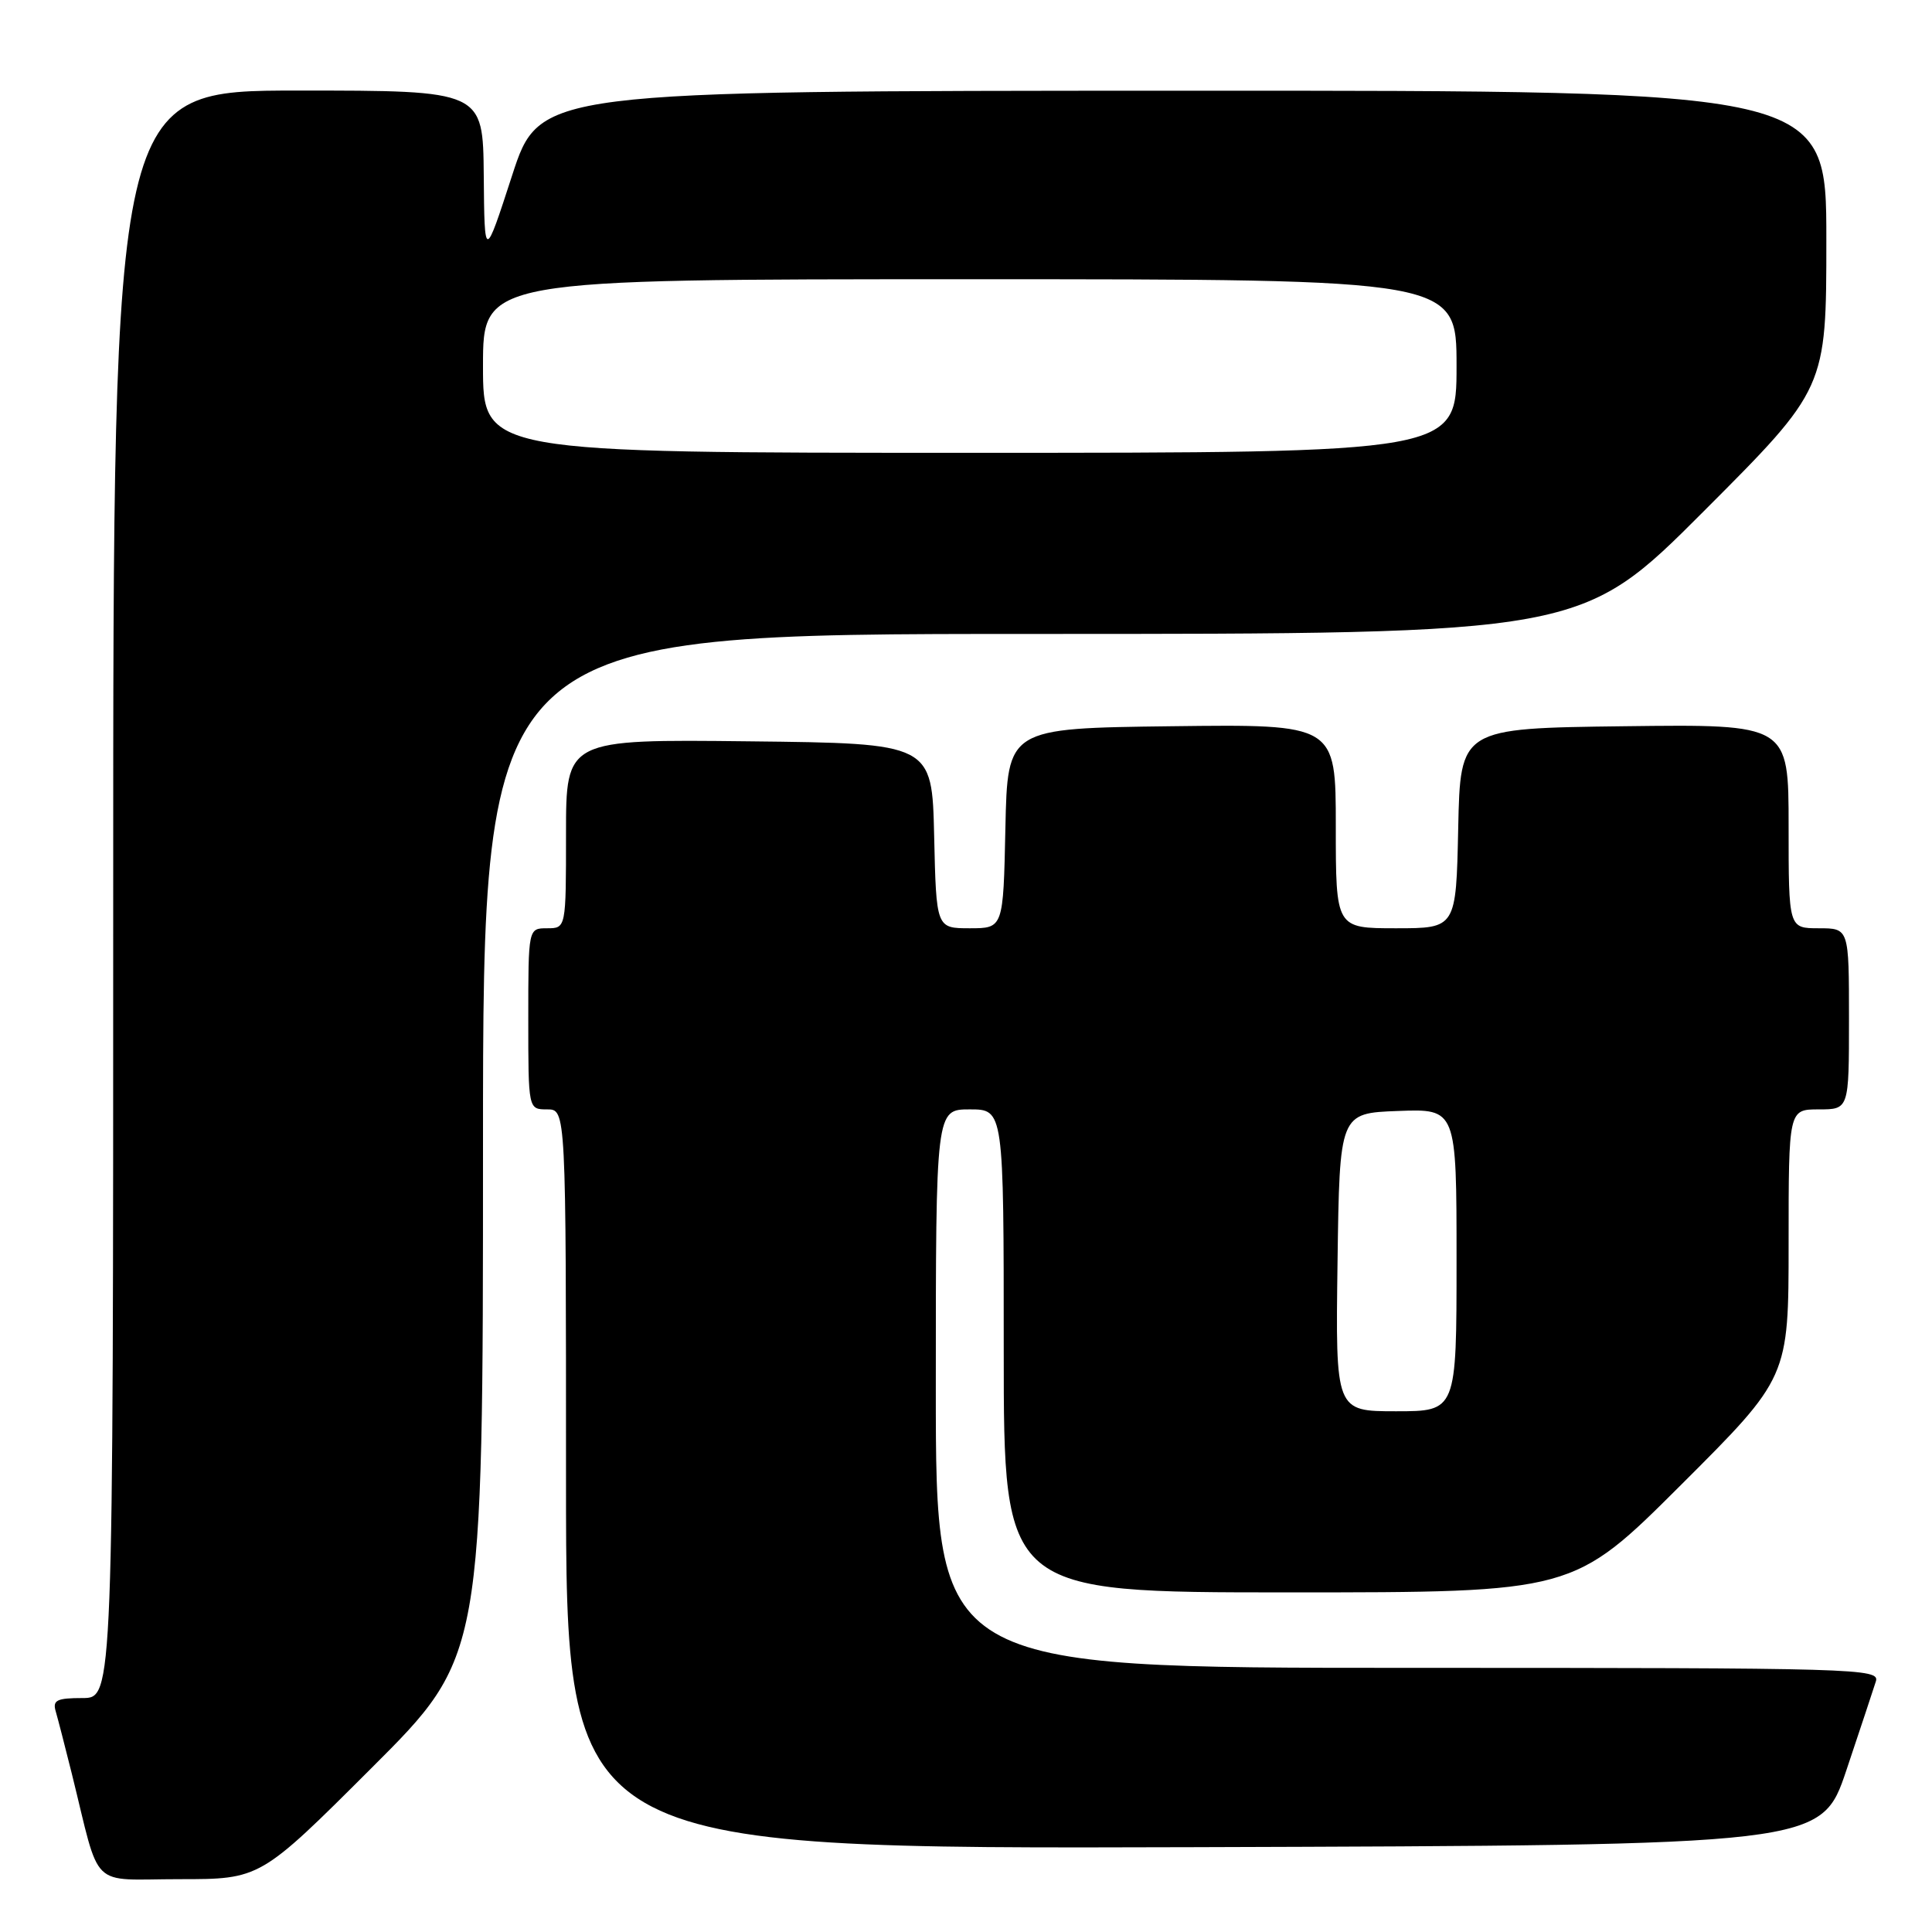 <?xml version="1.0" encoding="UTF-8" standalone="no"?>
<!DOCTYPE svg PUBLIC "-//W3C//DTD SVG 1.1//EN" "http://www.w3.org/Graphics/SVG/1.1/DTD/svg11.dtd" >
<svg xmlns="http://www.w3.org/2000/svg" xmlns:xlink="http://www.w3.org/1999/xlink" version="1.1" viewBox="0 0 256 256">
 <g >
 <path fill="currentColor"
d=" M 49.24 234.26 C 64.00 219.53 64.00 219.53 64.00 151.76 C 64.00 84.00 64.00 84.00 136.76 84.00 C 209.52 84.00 209.52 84.00 225.76 67.74 C 242.00 51.48 242.00 51.48 242.00 31.74 C 242.00 12.00 242.00 12.00 156.75 12.02 C 71.50 12.04 71.50 12.04 67.85 23.27 C 64.20 34.50 64.20 34.50 64.10 23.25 C 64.00 12.00 64.00 12.00 39.50 12.00 C 15.00 12.00 15.00 12.00 15.00 118.50 C 15.00 225.00 15.00 225.00 10.93 225.00 C 7.53 225.00 6.95 225.29 7.38 226.75 C 7.66 227.71 8.62 231.43 9.51 235.00 C 13.40 250.69 11.68 249.00 23.78 249.00 C 34.48 249.00 34.48 249.00 49.24 234.26 Z  M 244.66 234.55 C 246.49 229.08 248.25 223.79 248.56 222.80 C 249.11 221.08 246.35 221.00 186.57 221.00 C 124.00 221.00 124.00 221.00 124.00 184.00 C 124.00 147.00 124.00 147.00 128.50 147.00 C 133.00 147.00 133.00 147.00 133.00 179.00 C 133.00 211.00 133.00 211.00 170.74 211.00 C 208.47 211.00 208.47 211.00 222.74 196.76 C 237.00 182.53 237.00 182.53 237.00 164.76 C 237.00 147.00 237.00 147.00 241.00 147.00 C 245.00 147.00 245.00 147.00 245.00 135.00 C 245.00 123.00 245.00 123.00 241.00 123.00 C 237.00 123.00 237.00 123.00 237.00 109.48 C 237.00 95.96 237.00 95.96 215.25 96.23 C 193.50 96.50 193.50 96.50 193.22 109.75 C 192.94 123.00 192.94 123.00 184.97 123.00 C 177.00 123.00 177.00 123.00 177.00 109.48 C 177.00 95.96 177.00 95.96 155.25 96.23 C 133.50 96.50 133.50 96.50 133.22 109.75 C 132.94 123.00 132.94 123.00 128.50 123.00 C 124.06 123.00 124.06 123.00 123.78 110.75 C 123.50 98.50 123.50 98.50 99.25 98.23 C 75.00 97.96 75.00 97.96 75.00 110.48 C 75.00 123.00 75.00 123.00 72.50 123.00 C 70.00 123.00 70.00 123.00 70.00 135.00 C 70.00 147.00 70.00 147.00 72.50 147.00 C 75.00 147.00 75.00 147.00 75.00 196.01 C 75.00 245.01 75.00 245.01 158.16 244.76 C 241.32 244.50 241.32 244.50 244.66 234.55 Z  M 64.00 48.50 C 64.00 37.00 64.00 37.00 128.50 37.00 C 193.00 37.00 193.00 37.00 193.00 48.50 C 193.00 60.00 193.00 60.00 128.50 60.00 C 64.00 60.00 64.00 60.00 64.00 48.50 Z  M 177.23 167.25 C 177.50 147.50 177.50 147.50 185.25 147.21 C 193.00 146.92 193.00 146.92 193.00 166.96 C 193.00 187.00 193.00 187.00 184.98 187.00 C 176.96 187.00 176.96 187.00 177.23 167.25 Z "/>
</g>
</svg>